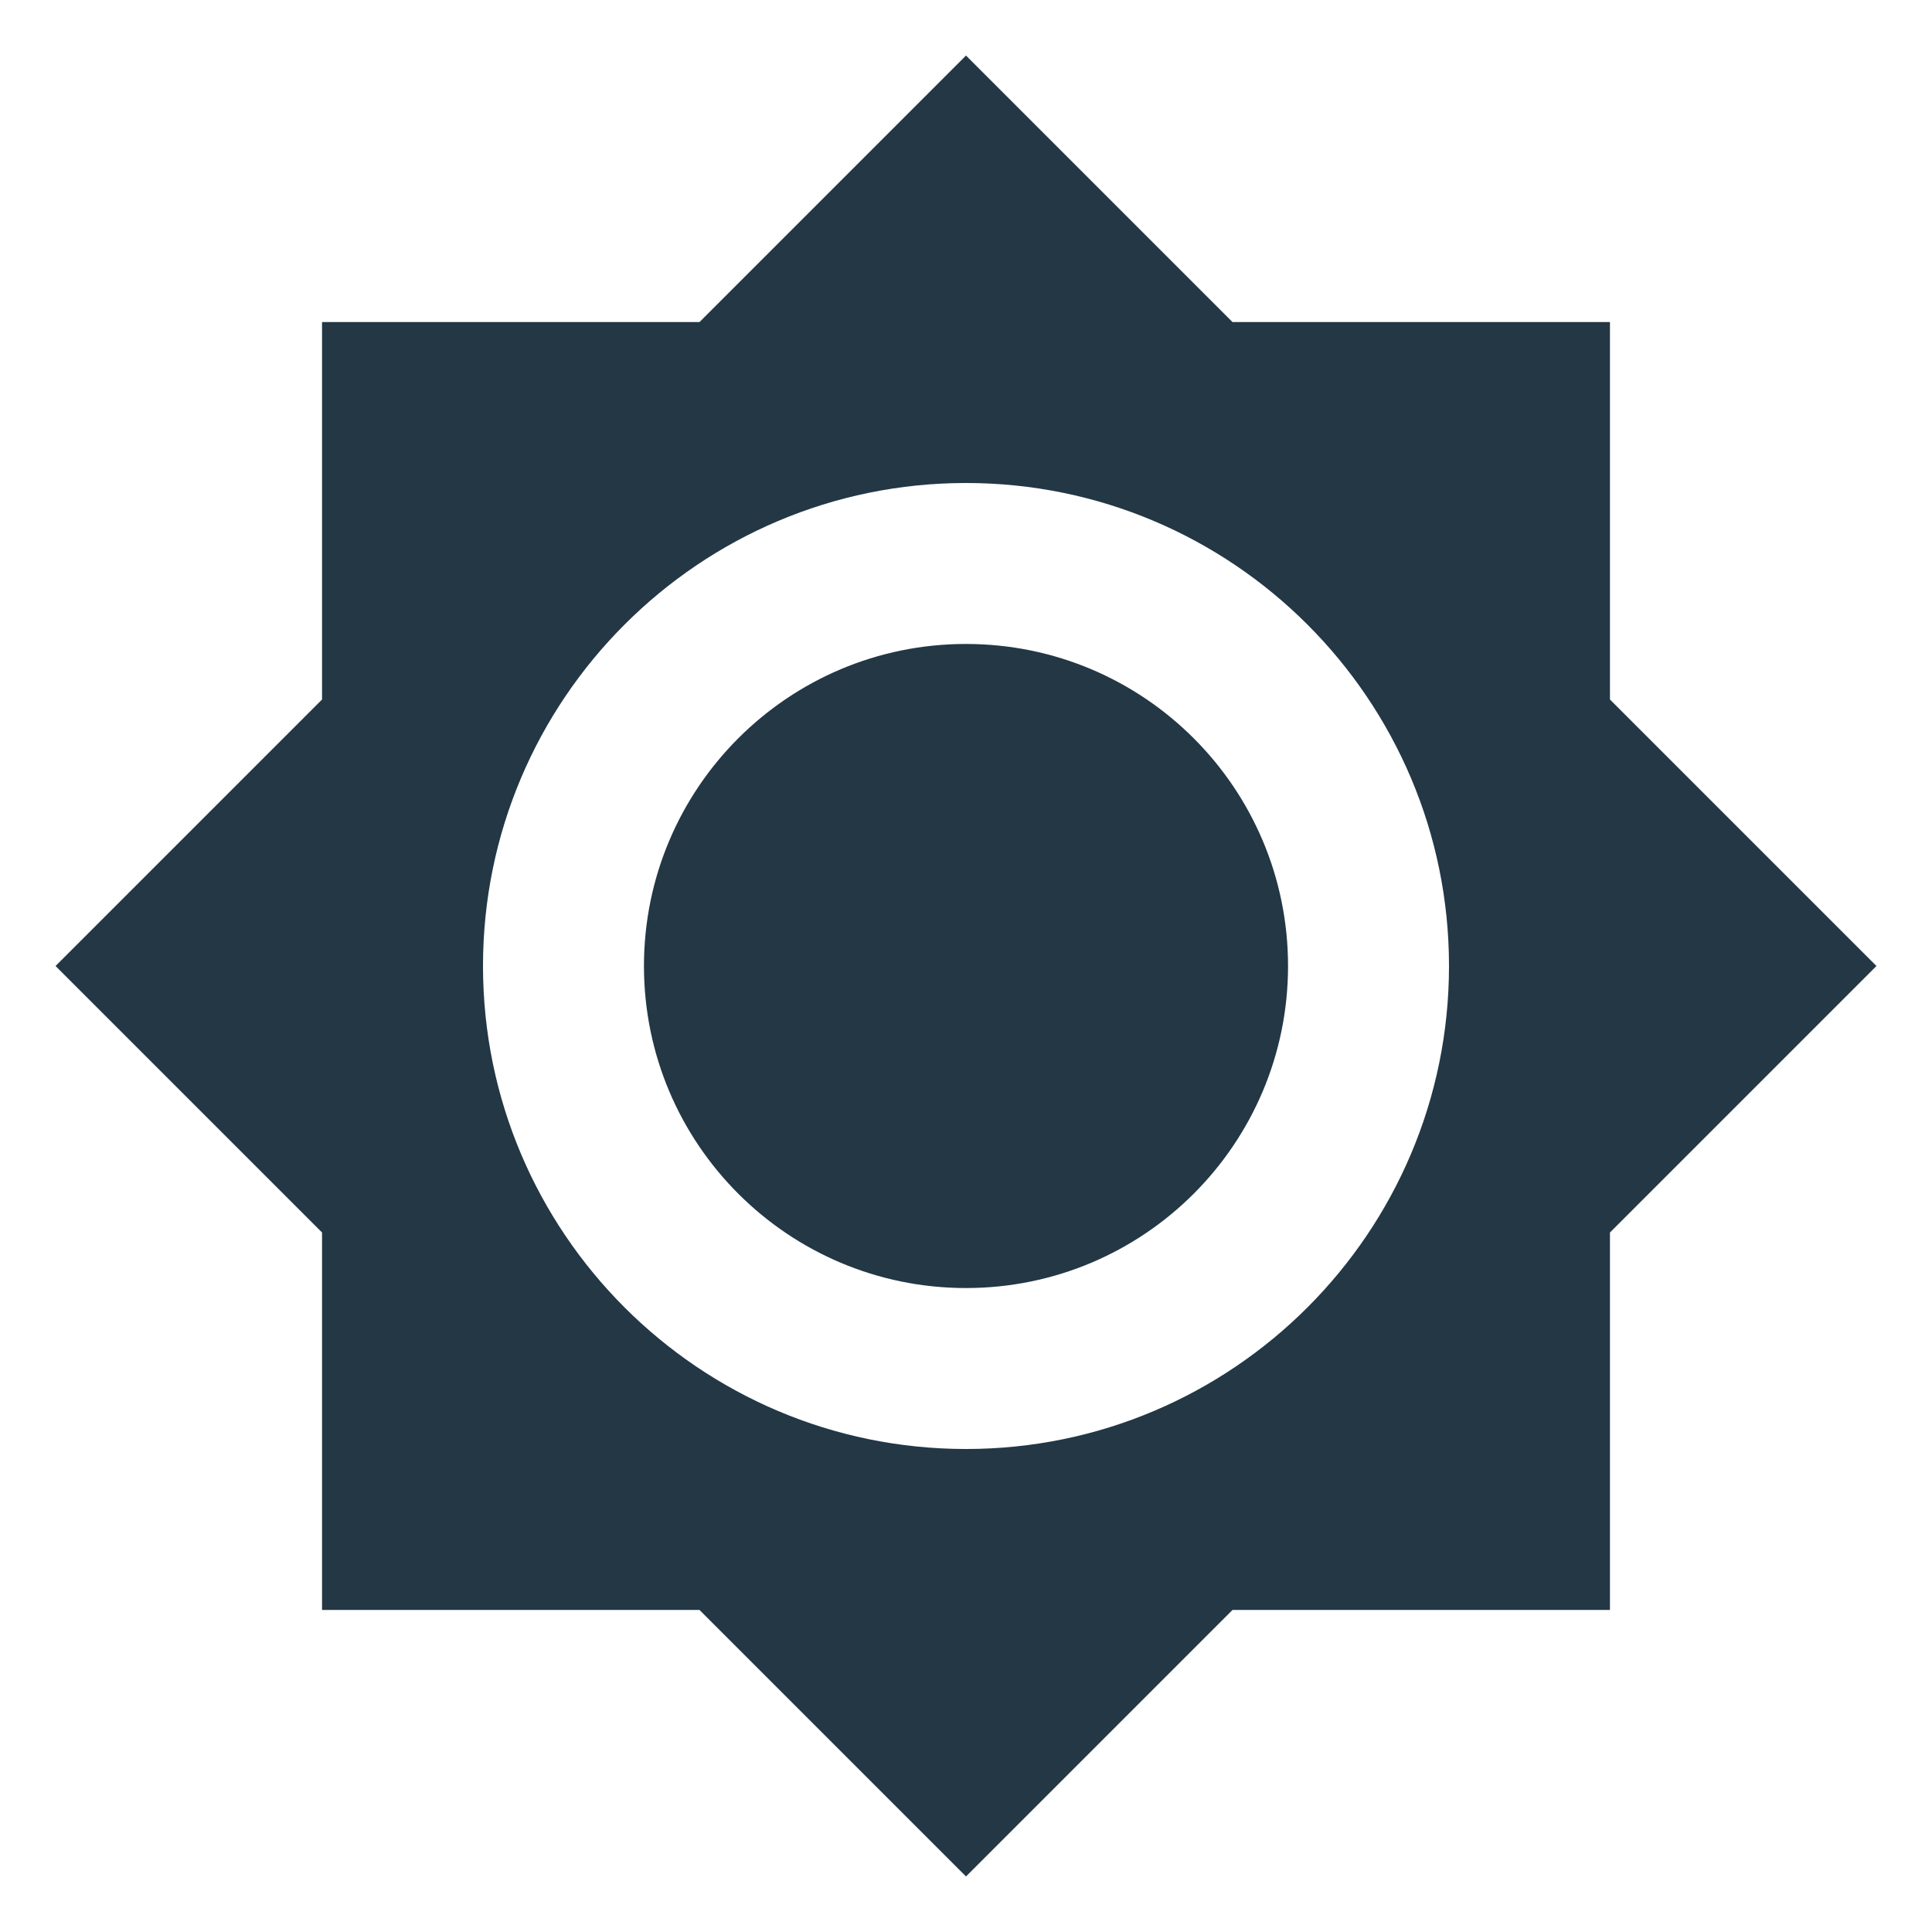 <?xml version="1.0" encoding="UTF-8"?>
<svg width="16px" height="16px" viewBox="0 0 16 16" version="1.1" xmlns="http://www.w3.org/2000/svg" xmlns:xlink="http://www.w3.org/1999/xlink">
    <title>Icons/Image/brightness-7</title>
    <defs>
        <path d="M13.333,5.793 L13.333,2.667 L10.207,2.667 L8,0.46 L5.793,2.667 L2.667,2.667 L2.667,5.793 L0.46,8 L2.667,10.207 L2.667,13.333 L5.793,13.333 L8,15.54 L10.207,13.333 L13.333,13.333 L13.333,10.207 L15.54,8 L13.333,5.793 Z M8,12 C5.793,12 4,10.207 4,8 C4,5.793 5.793,4 8,4 C10.207,4 12,5.793 12,8 C12,10.207 10.207,12 8,12 Z M8,5.333 C6.527,5.333 5.333,6.527 5.333,8 C5.333,9.473 6.527,10.667 8,10.667 C9.473,10.667 10.667,9.473 10.667,8 C10.667,6.527 9.473,5.333 8,5.333 Z" id="path-1"></path>
    </defs>
    <g id="Icons/Image/brightness-7" stroke="none" stroke-width="1" fill="none" fill-rule="evenodd">
        <mask id="mask-2" fill="white">
            <use xlink:href="#path-1"></use>
        </mask>
        <use id="Icons/Image/ic_brightness_7_24px" fill="#233745" fill-rule="nonzero" xlink:href="#path-1"></use>
    </g>
</svg>
